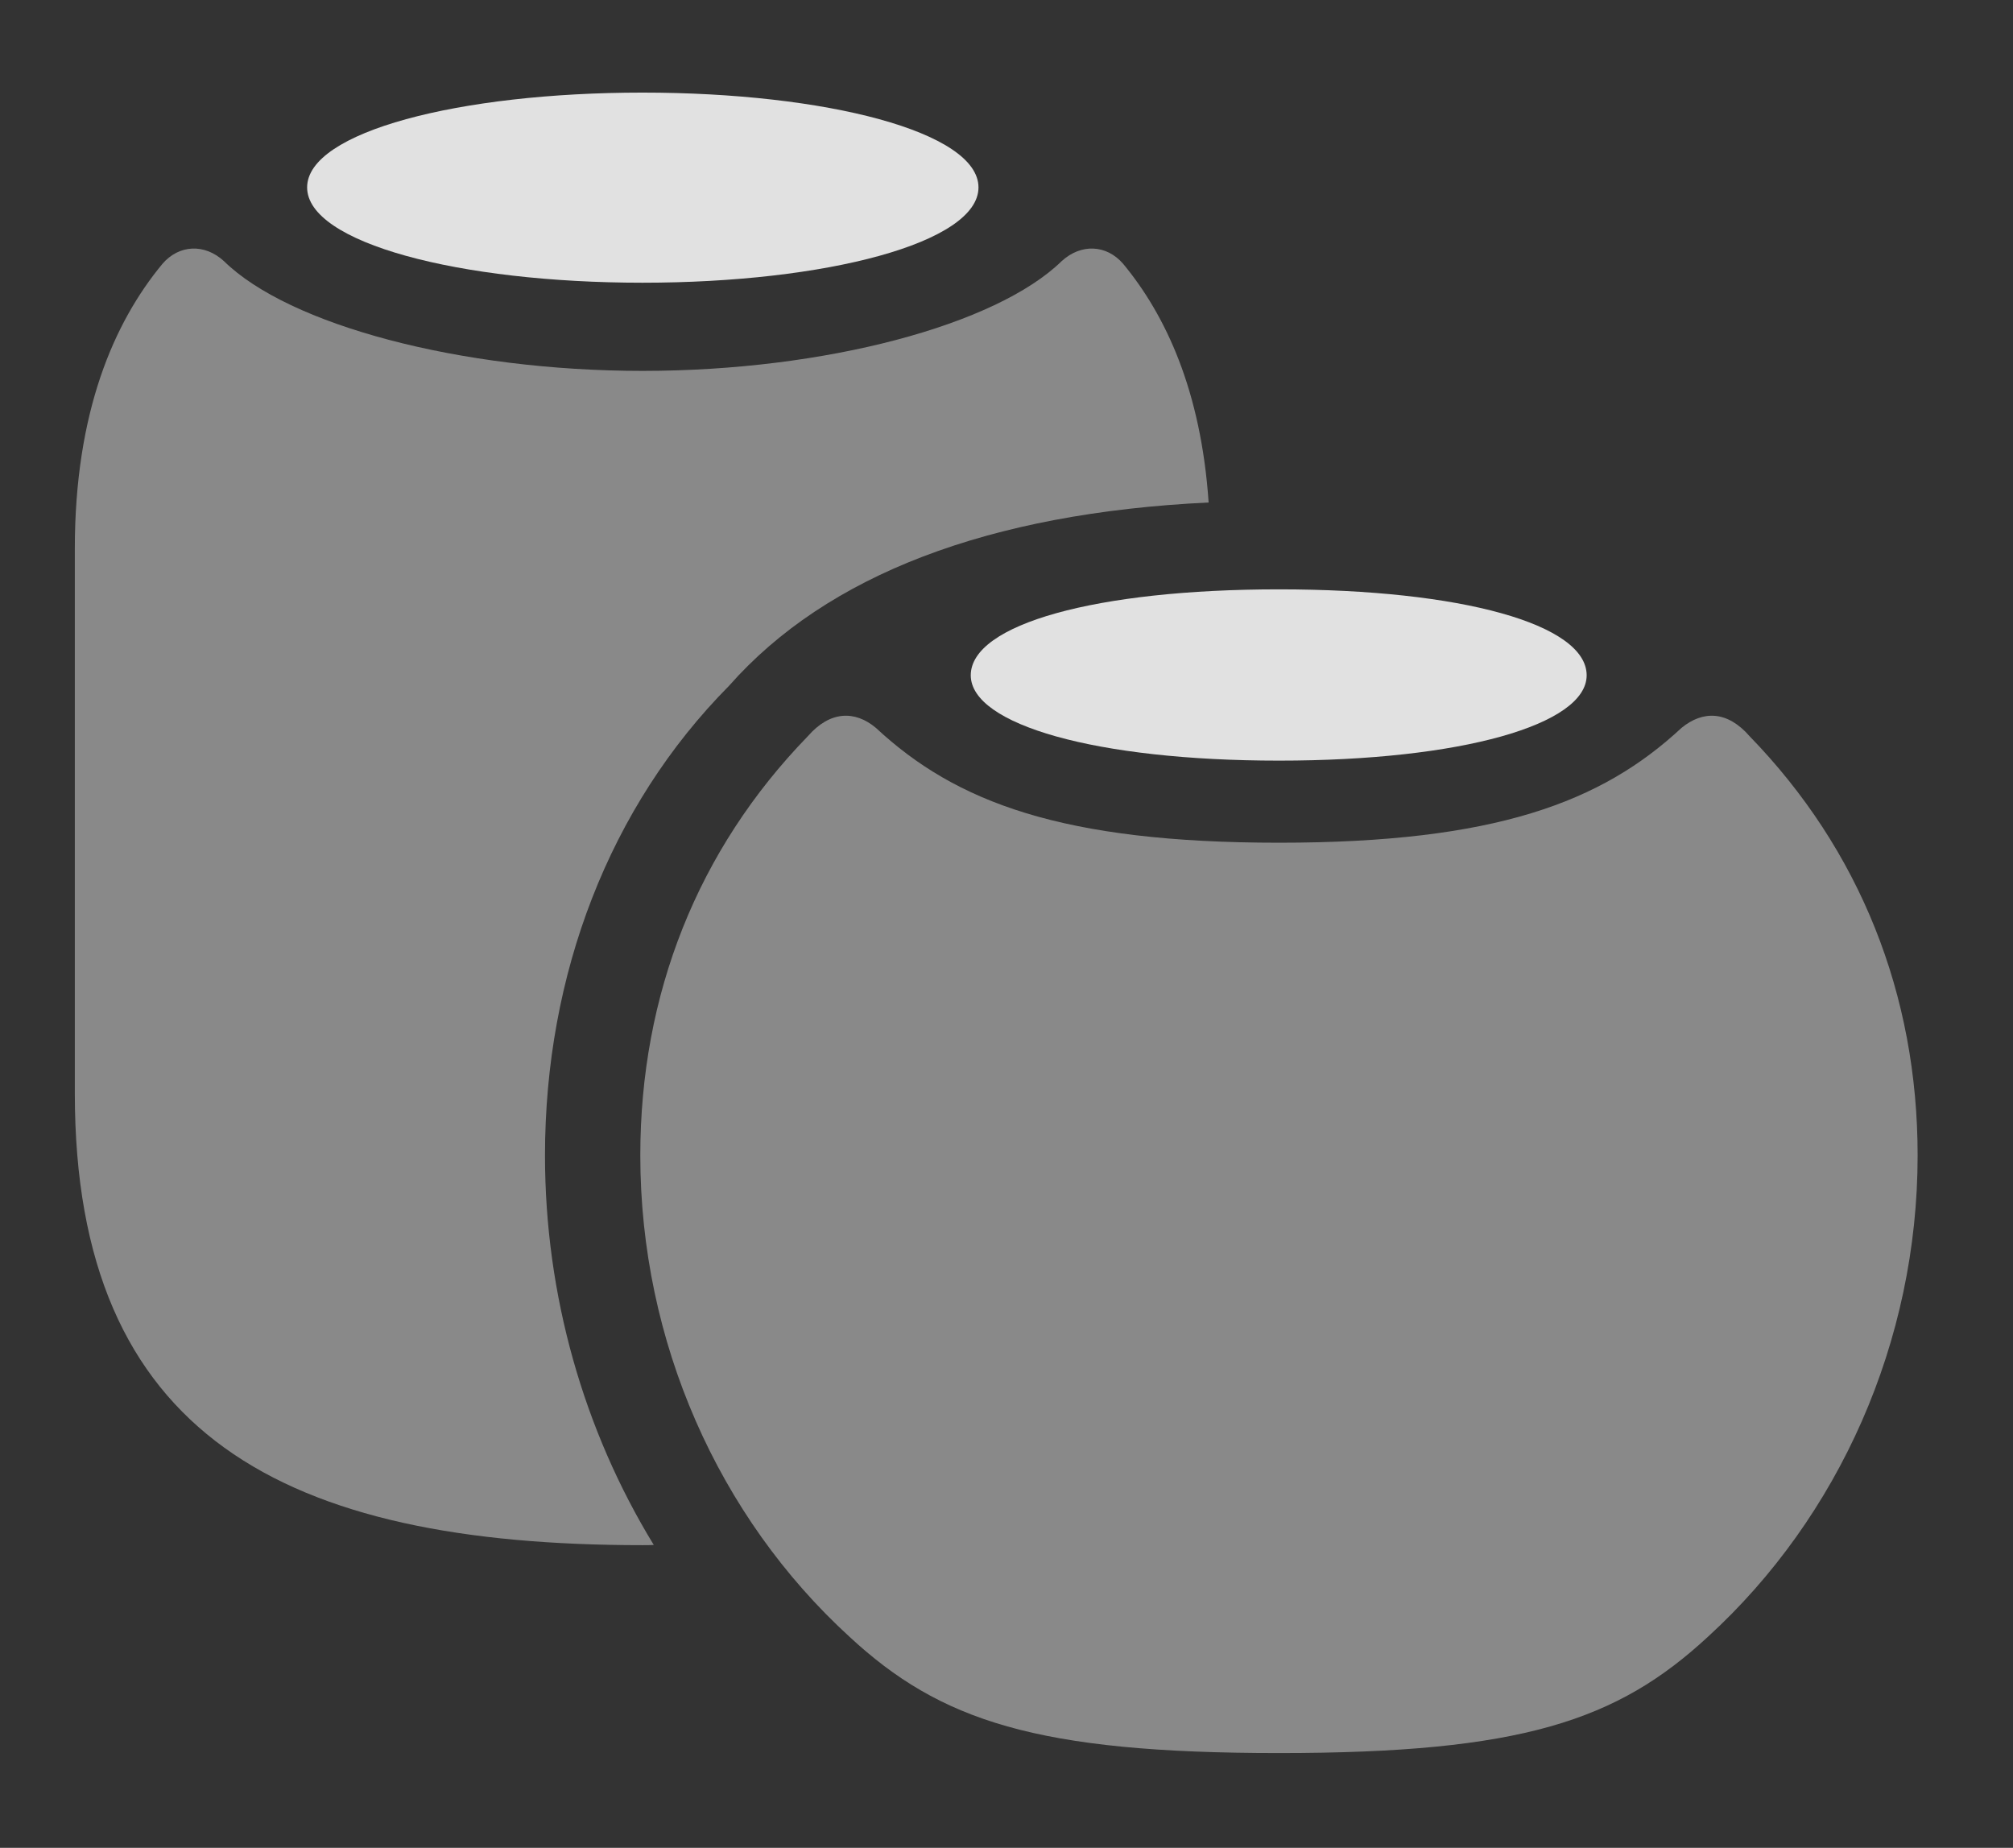 <?xml version="1.0" encoding="UTF-8"?>
<!--Generator: Apple Native CoreSVG 232.5-->
<!DOCTYPE svg
PUBLIC "-//W3C//DTD SVG 1.1//EN"
       "http://www.w3.org/Graphics/SVG/1.1/DTD/svg11.dtd">
<svg version="1.1" xmlns="http://www.w3.org/2000/svg" xmlns:xlink="http://www.w3.org/1999/xlink" width="35.459" height="32.549">
 <rect width="100%" height="100%" fill="#333333" stroke="none"/>
 <g>
  <rect height="32.549" opacity="0" width="35.459" x="0" y="0"/>
  <path d="M19.785 4.648C20.535 5.554 21.156 6.885 21.29 8.851C17.42 9.036 14.566 10.126 12.842 12.08C10.732 14.209 9.6 17.168 9.6 20.352C9.6 22.814 10.281 25.192 11.516 27.213C11.454 27.217 11.386 27.217 11.318 27.217C5.01 27.217 1.318 25.293 1.318 19.258L1.318 9.668C1.318 7.246 2.012 5.674 2.861 4.648C3.154 4.307 3.604 4.287 3.945 4.6C5.088 5.723 8.105 6.533 11.318 6.533C14.541 6.533 17.549 5.723 18.701 4.6C19.043 4.287 19.492 4.307 19.785 4.648Z" fill="#ffffff" fill-opacity="0.425"/>
  <path d="M17.236 3.301C17.236 4.277 14.551 4.98 11.318 4.98C8.086 4.98 5.41 4.277 5.41 3.301C5.41 2.324 8.086 1.631 11.318 1.631C14.551 1.631 17.236 2.324 17.236 3.301Z" fill="#ffffff" fill-opacity="0.85"/>
  <path d="M22.529 30.879C26.797 30.879 28.486 30.312 30.088 28.828C32.393 26.719 33.779 23.633 33.779 20.352C33.779 17.52 32.764 14.971 30.82 12.969C30.43 12.52 30 12.51 29.619 12.822C28.213 14.131 26.338 14.844 22.529 14.844C18.711 14.844 16.836 14.131 15.43 12.822C15.059 12.51 14.619 12.52 14.229 12.969C12.285 14.971 11.279 17.52 11.279 20.352C11.279 23.633 12.656 26.719 14.961 28.828C16.562 30.312 18.262 30.879 22.529 30.879Z" fill="#ffffff" fill-opacity="0.425"/>
  <path d="M22.529 13.398C25.742 13.398 27.949 12.764 27.949 11.895C27.949 10.996 25.742 10.381 22.529 10.381C19.307 10.381 17.1 10.996 17.1 11.895C17.1 12.764 19.307 13.398 22.529 13.398Z" fill="#ffffff" fill-opacity="0.85"/>
 </g>
</svg>
